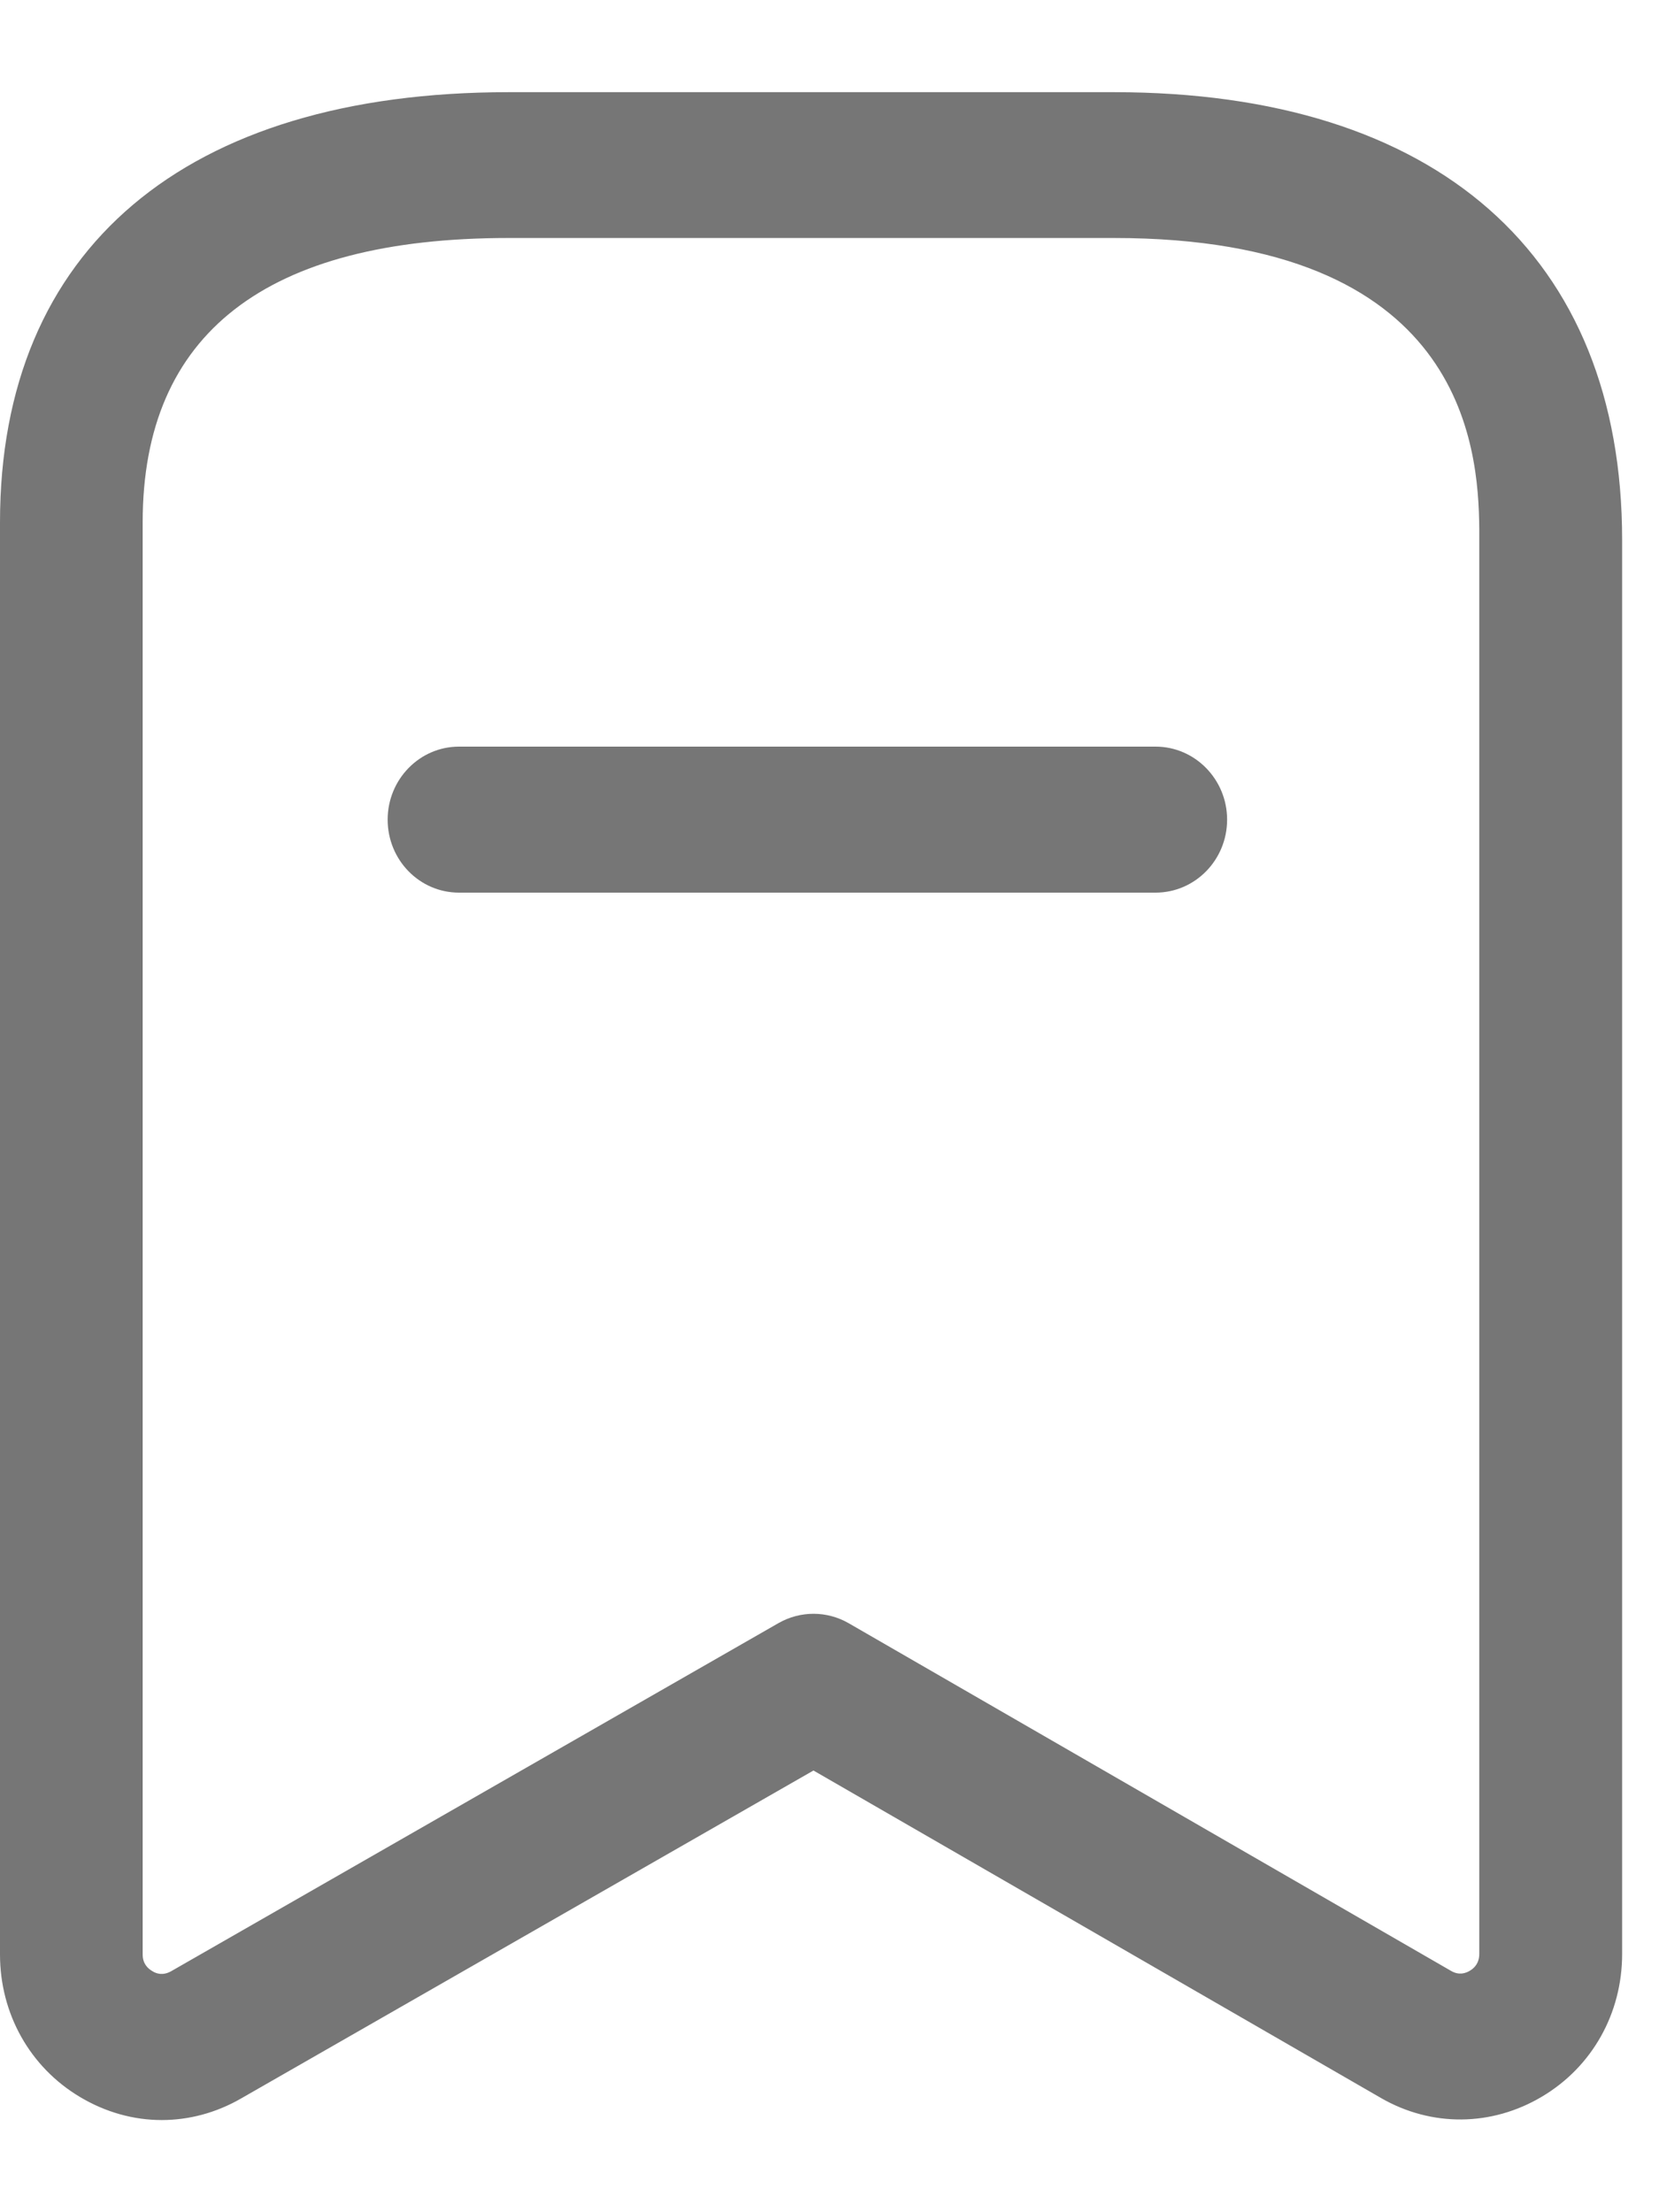 <svg width="9" height="12" viewBox="0 0 9 12" fill="none" xmlns="http://www.w3.org/2000/svg">
<path fill-rule="evenodd" clip-rule="evenodd" d="M6.043 0.5C7.795 0.5 8.8 1.386 8.8 2.929V10.599C8.8 10.921 8.638 11.211 8.365 11.373C8.093 11.535 7.766 11.539 7.491 11.38L4.413 9.604L1.306 11.384C1.172 11.461 1.025 11.5 0.877 11.5C0.725 11.5 0.573 11.458 0.434 11.375C0.162 11.213 -0 10.923 -0 10.602V2.833C-0 1.35 1.005 0.5 2.759 0.5H6.043ZM6.043 1.291H2.759C1.442 1.291 0.774 1.81 0.774 2.833V10.602C0.774 10.652 0.802 10.678 0.826 10.692C0.849 10.707 0.885 10.717 0.928 10.693L4.224 8.804C4.342 8.737 4.486 8.737 4.604 8.805L7.872 10.691C7.915 10.716 7.951 10.704 7.974 10.69C7.998 10.676 8.025 10.649 8.025 10.599L8.025 2.869C8.021 2.415 7.935 1.291 6.043 1.291ZM6.269 4.05C6.483 4.05 6.657 4.228 6.657 4.446C6.657 4.665 6.483 4.842 6.269 4.842H2.49C2.276 4.842 2.103 4.665 2.103 4.446C2.103 4.228 2.276 4.05 2.49 4.05H6.269Z" fill="#767676"/>
</svg>
